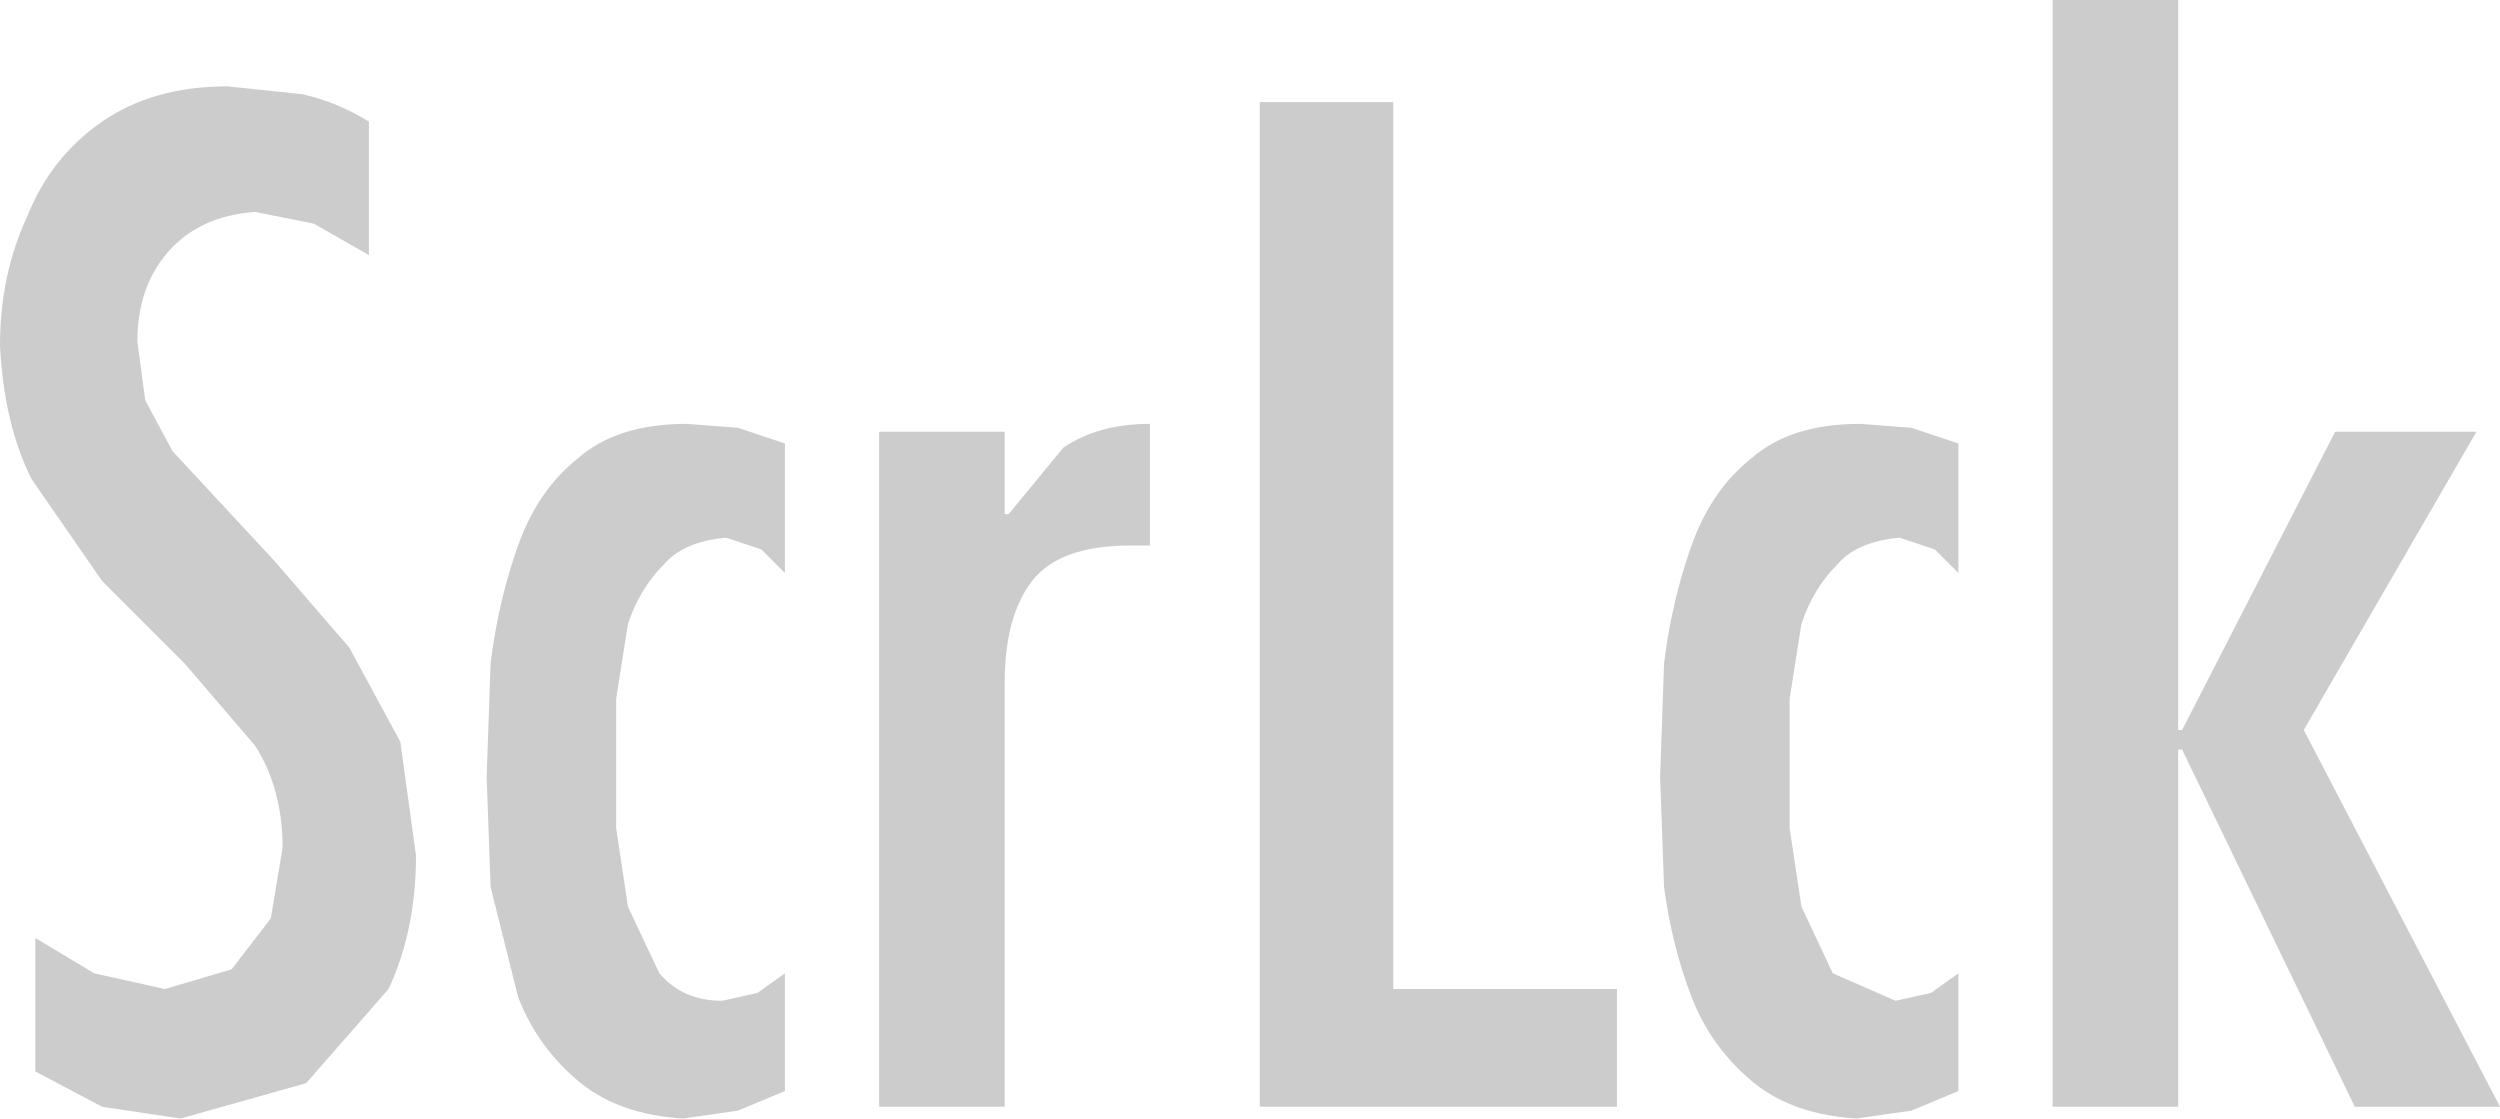 <?xml version="1.0" encoding="UTF-8" standalone="no"?>
<svg xmlns:ffdec="https://www.free-decompiler.com/flash" xmlns:xlink="http://www.w3.org/1999/xlink" ffdec:objectType="shape" height="14.25px" width="31.85px" xmlns="http://www.w3.org/2000/svg">
  <g transform="matrix(1.0, 0.0, 0.0, 1.0, 0.0, 0.0)">
    <path d="M3.85 1.2 Q4.3 1.3 4.7 1.55 L4.7 3.25 4.0 2.85 3.25 2.7 Q2.55 2.75 2.15 3.2 1.75 3.65 1.75 4.35 L1.85 5.1 2.2 5.75 3.5 7.15 4.45 8.25 5.1 9.45 5.3 10.9 Q5.3 11.85 4.95 12.6 L3.9 13.8 2.3 14.25 1.3 14.1 0.45 13.65 0.45 11.95 1.2 12.4 2.1 12.6 2.95 12.35 3.45 11.7 3.6 10.8 Q3.6 10.05 3.25 9.5 L2.35 8.45 1.3 7.4 0.4 6.1 Q0.05 5.4 0.0 4.4 0.0 3.5 0.35 2.75 0.65 2.0 1.3 1.55 1.95 1.1 2.9 1.1 L3.85 1.2 M7.35 5.85 Q7.85 5.4 8.75 5.4 L9.4 5.45 10.0 5.65 10.0 7.3 9.7 7.0 9.25 6.85 Q8.7 6.9 8.45 7.2 8.15 7.5 8.0 7.95 L7.85 8.9 7.85 9.75 7.85 10.55 8.0 11.55 8.4 12.4 Q8.7 12.75 9.2 12.75 L9.65 12.65 10.0 12.4 10.0 13.9 9.4 14.15 8.7 14.25 Q7.9 14.2 7.4 13.8 6.85 13.35 6.6 12.7 L6.25 11.3 6.2 9.9 6.25 8.45 Q6.35 7.65 6.6 6.95 6.85 6.25 7.35 5.85 M11.2 5.5 L12.8 5.5 12.8 6.55 12.85 6.55 13.55 5.7 Q14.0 5.4 14.65 5.4 L14.65 6.95 14.4 6.95 Q13.5 6.95 13.15 7.4 12.8 7.85 12.8 8.7 L12.8 14.1 11.2 14.1 11.2 5.5 M20.6 12.6 L20.6 14.1 16.05 14.1 16.05 1.3 17.75 1.3 17.75 12.6 20.6 12.6 M24.35 5.45 L24.95 5.65 24.95 7.3 24.65 7.0 24.2 6.85 Q23.65 6.9 23.4 7.2 23.1 7.5 22.95 7.95 L22.8 8.9 22.8 9.75 22.8 10.55 22.95 11.55 23.35 12.4 24.15 12.75 24.6 12.65 24.95 12.4 24.95 13.9 24.35 14.15 23.65 14.25 Q22.85 14.2 22.35 13.8 21.8 13.35 21.55 12.7 21.3 12.05 21.2 11.3 L21.15 9.9 21.2 8.45 Q21.3 7.65 21.55 6.95 21.8 6.25 22.3 5.85 22.8 5.4 23.7 5.4 L24.35 5.45 M26.15 0.0 L27.75 0.0 27.75 9.3 27.8 9.3 29.75 5.5 31.55 5.5 29.35 9.3 31.85 14.1 30.0 14.1 27.8 9.55 27.75 9.55 27.75 14.1 26.15 14.1 26.15 0.0" fill="#cccccc" fill-rule="evenodd" stroke="none"/>
  </g>
</svg>
